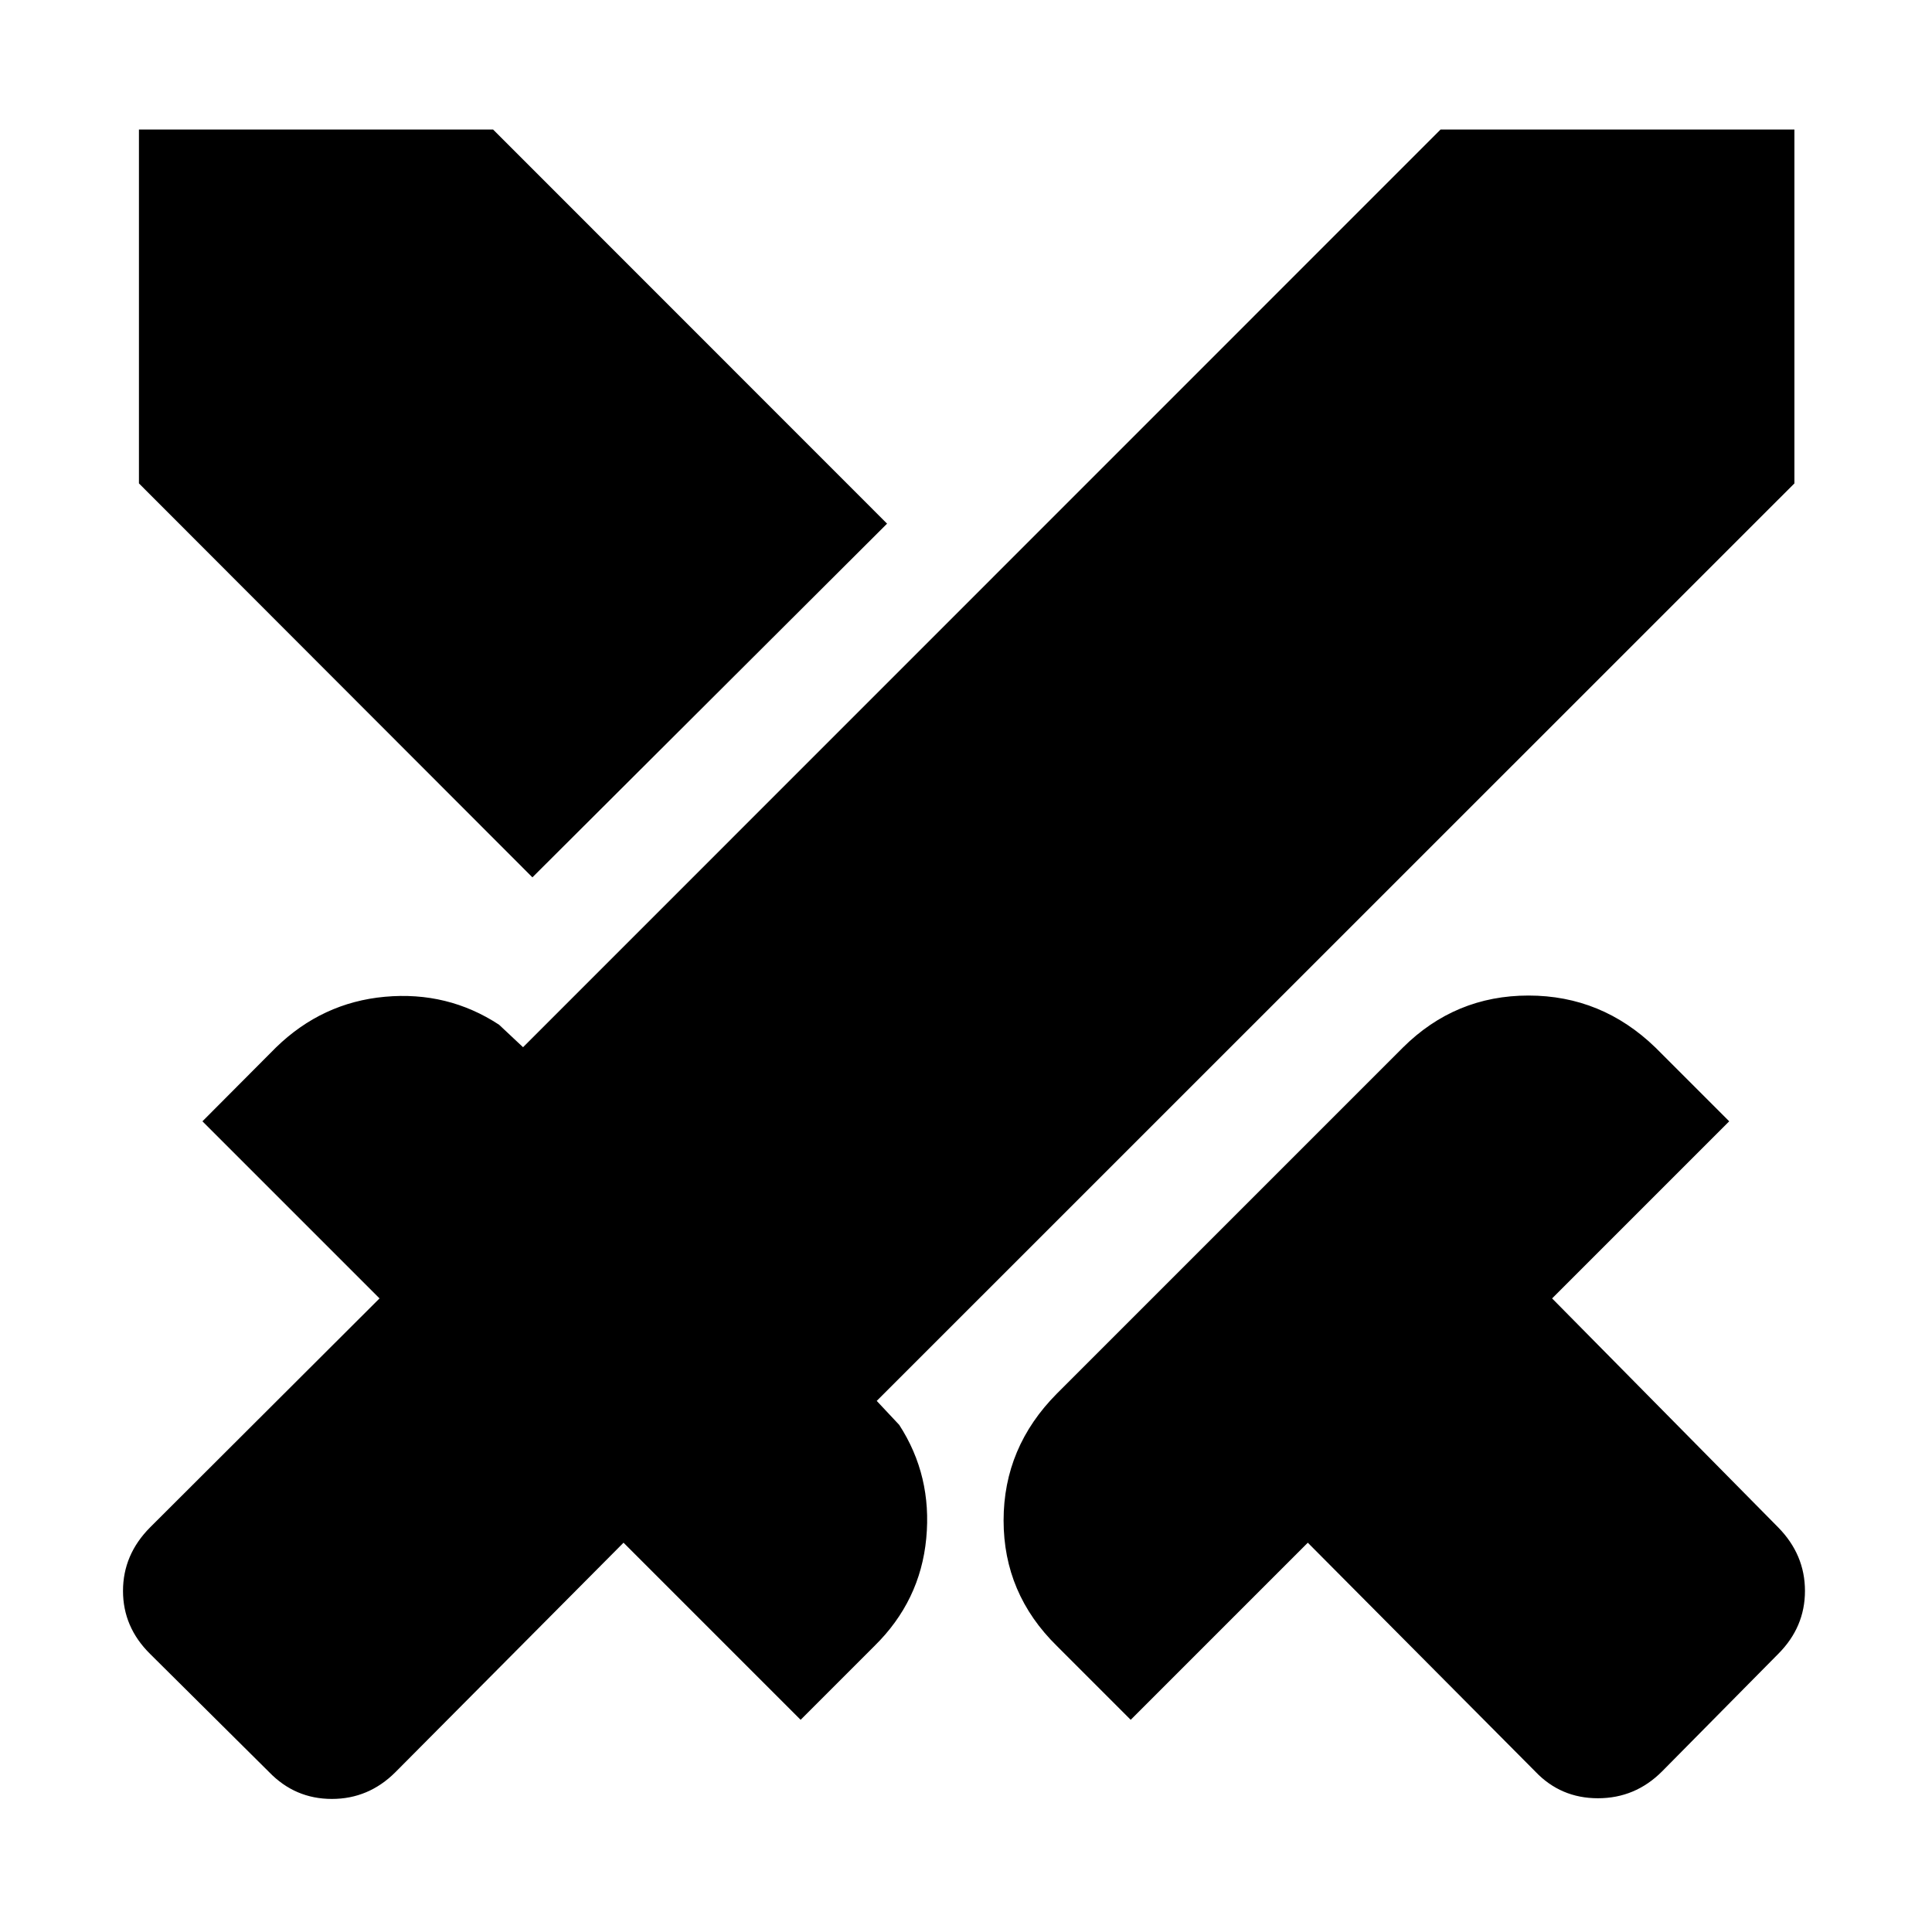 <svg xmlns="http://www.w3.org/2000/svg" height="40" viewBox="0 -960 960 960" width="40"><path d="M762.85-79.76 649.84-193.44l-88 88-36.64-36.64q-26.52-26.01-26.52-62.41 0-36.41 26.52-63.08l171.89-171.9q26.01-25.85 62.42-25.85 36.4 0 63.08 25.85l36.64 36.64-88 88 112.34 113.77q13.31 13.55 13.31 31.57t-13.31 31.32l-57.74 58.41q-13.3 13.3-31.82 13.3t-31.16-13.3ZM891.63-719.8 435.64-263.9l11.18 11.92q16.39 25.29 13.43 56.4-2.95 31.1-25.78 53.5l-36.64 36.64-88-88L196.49-79.43q-13.31 13.31-31.58 13.31-18.28 0-31.16-13.31l-59.16-58.74q-13.47-13.3-13.47-31.32t13.47-31.57l114-113.77-88-88 36.49-36.64q22.99-22.4 54.18-25.24 31.19-2.83 56.72 13.89l11.92 11.18 455.9-455.99h175.83v175.83ZM264.55-524.05 69.04-719.8v-175.83h175.98L440.78-699.8 264.55-524.05Z"/></svg>